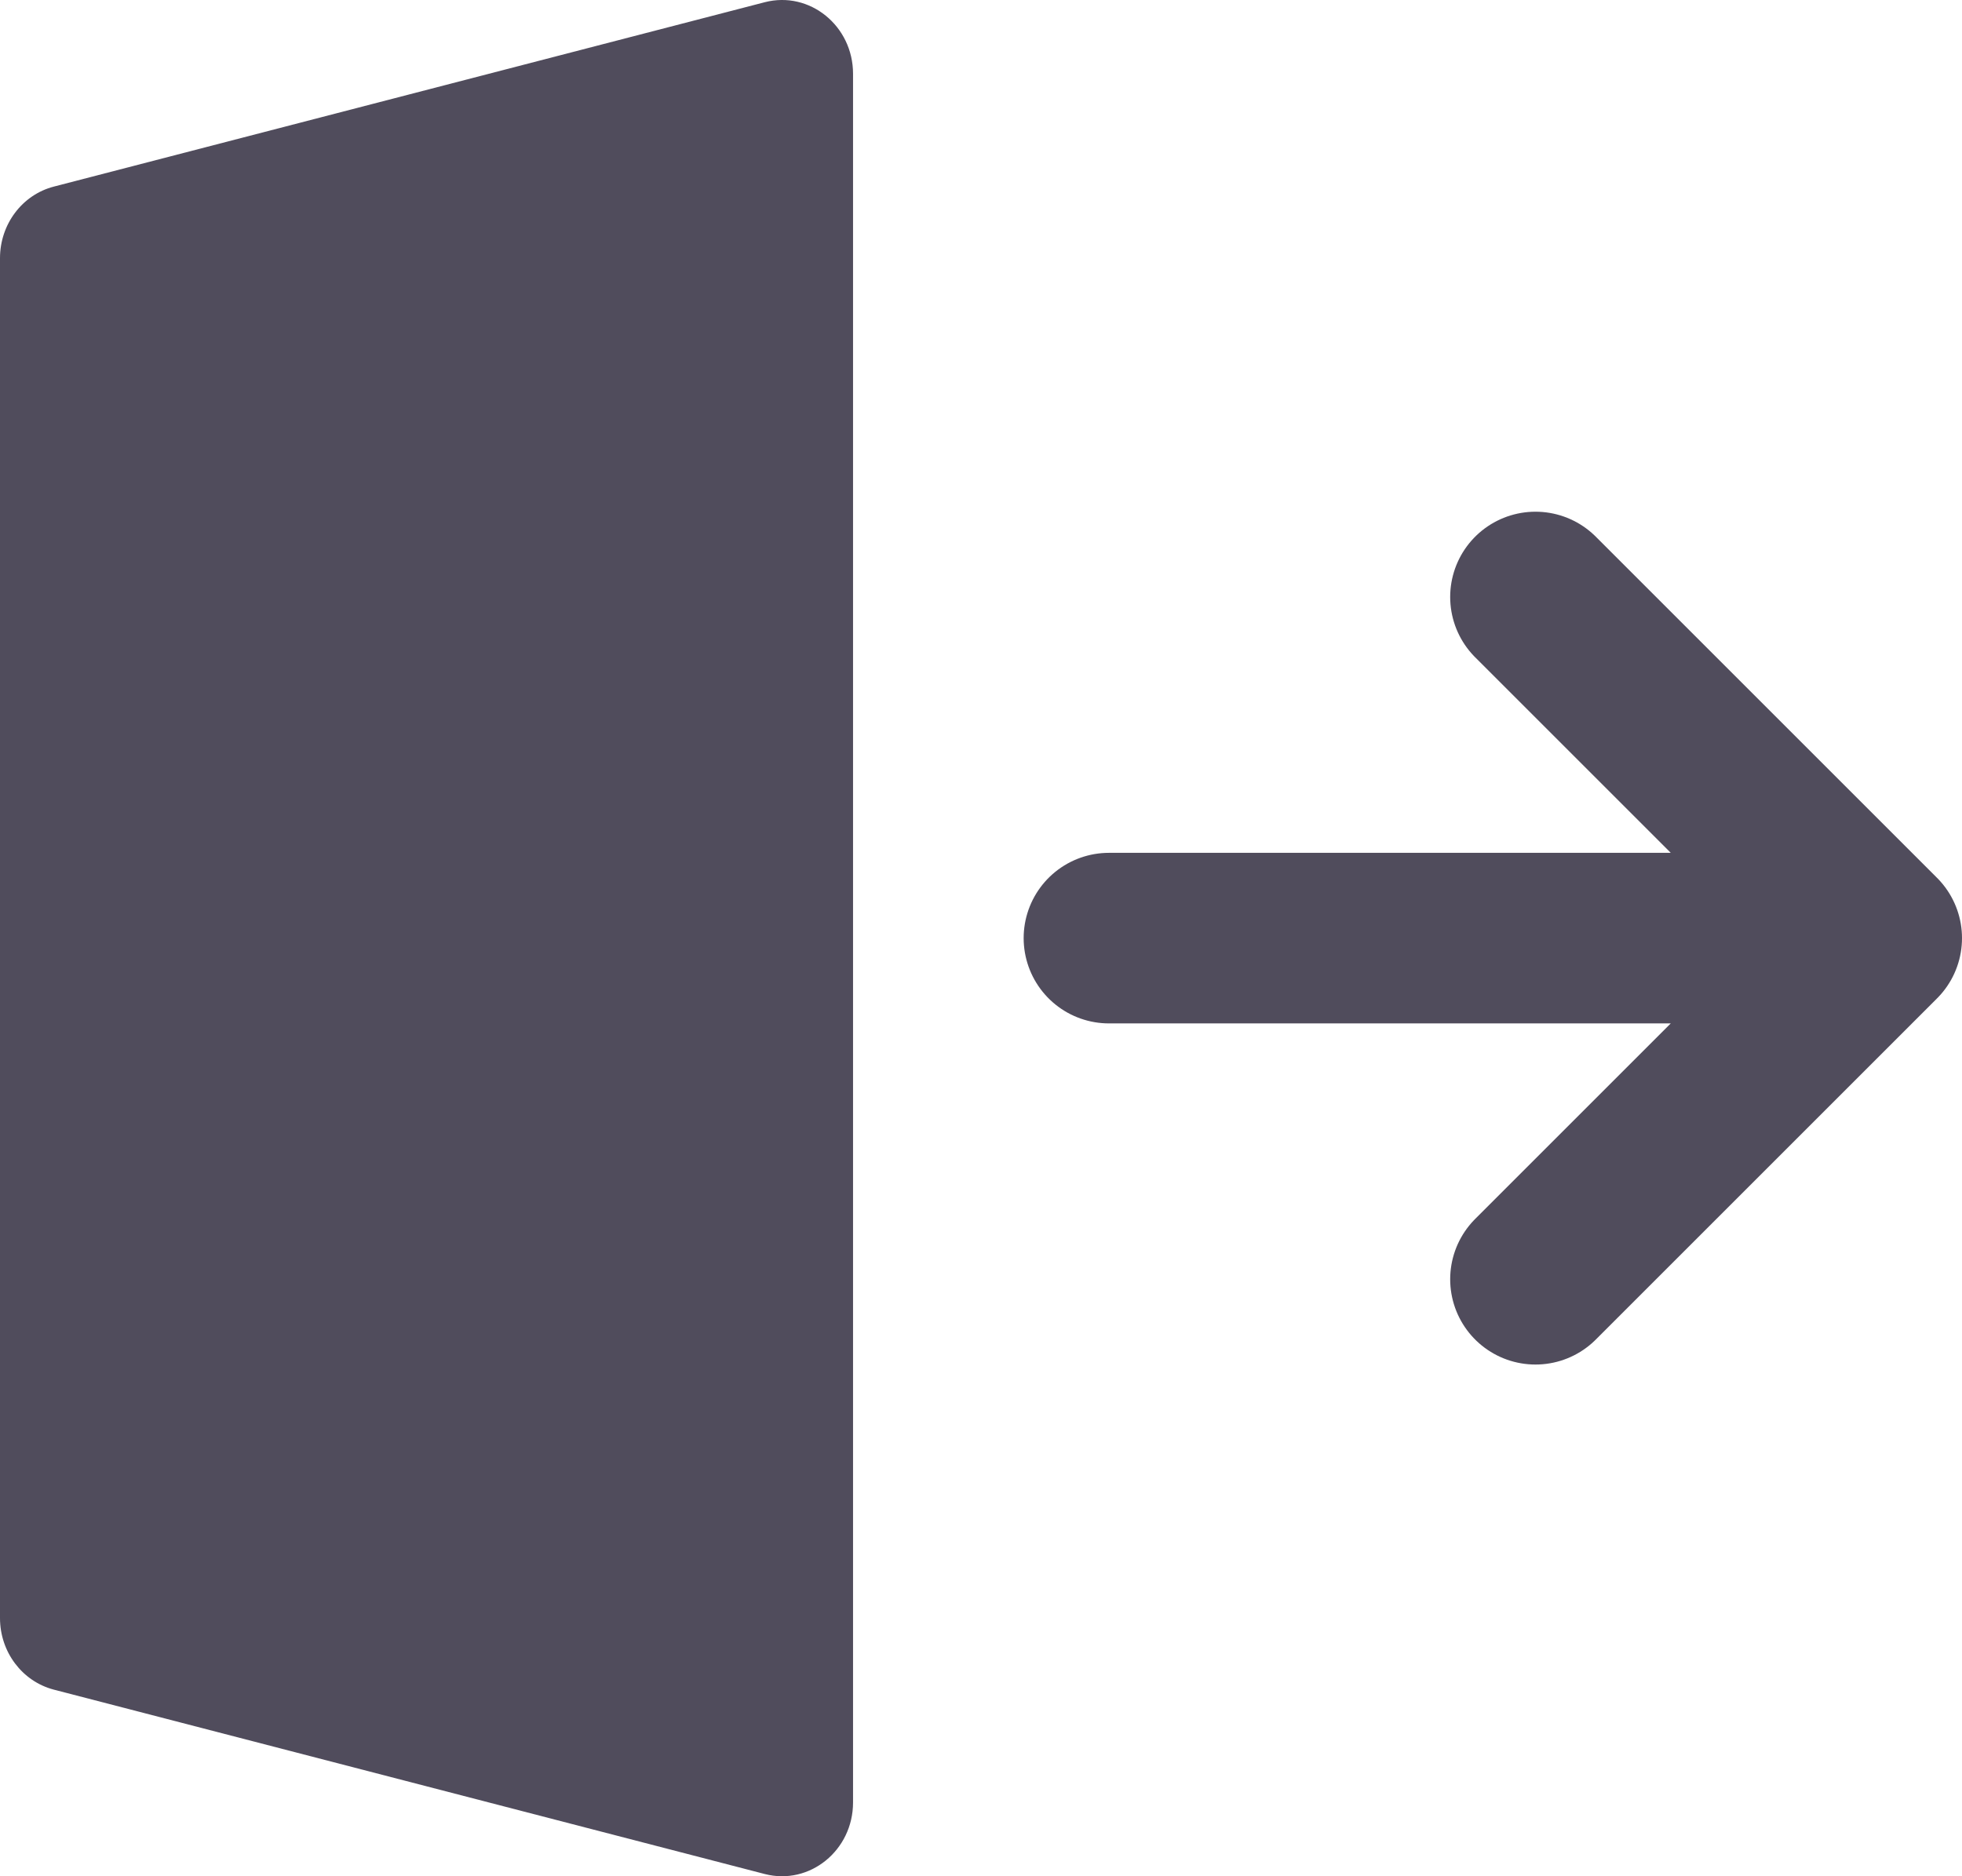 <svg width="23" height="22" viewBox="0 0 23 22" fill="none" xmlns="http://www.w3.org/2000/svg">
<path d="M13 11L22 11M22 11L18 7M22 11L18 15" stroke="#504C5C" stroke-width="2" stroke-linecap="round" stroke-linejoin="round"/>
<path d="M0 3.027C0 2.63 0.26 2.284 0.631 2.188L8.965 0.026C9.491 -0.11 10 0.303 10 0.865V21.135C10 21.697 9.491 22.11 8.965 21.974L0.631 19.812C0.26 19.715 0 19.37 0 18.973V3.027Z" fill="#504C5C"/>
</svg>
